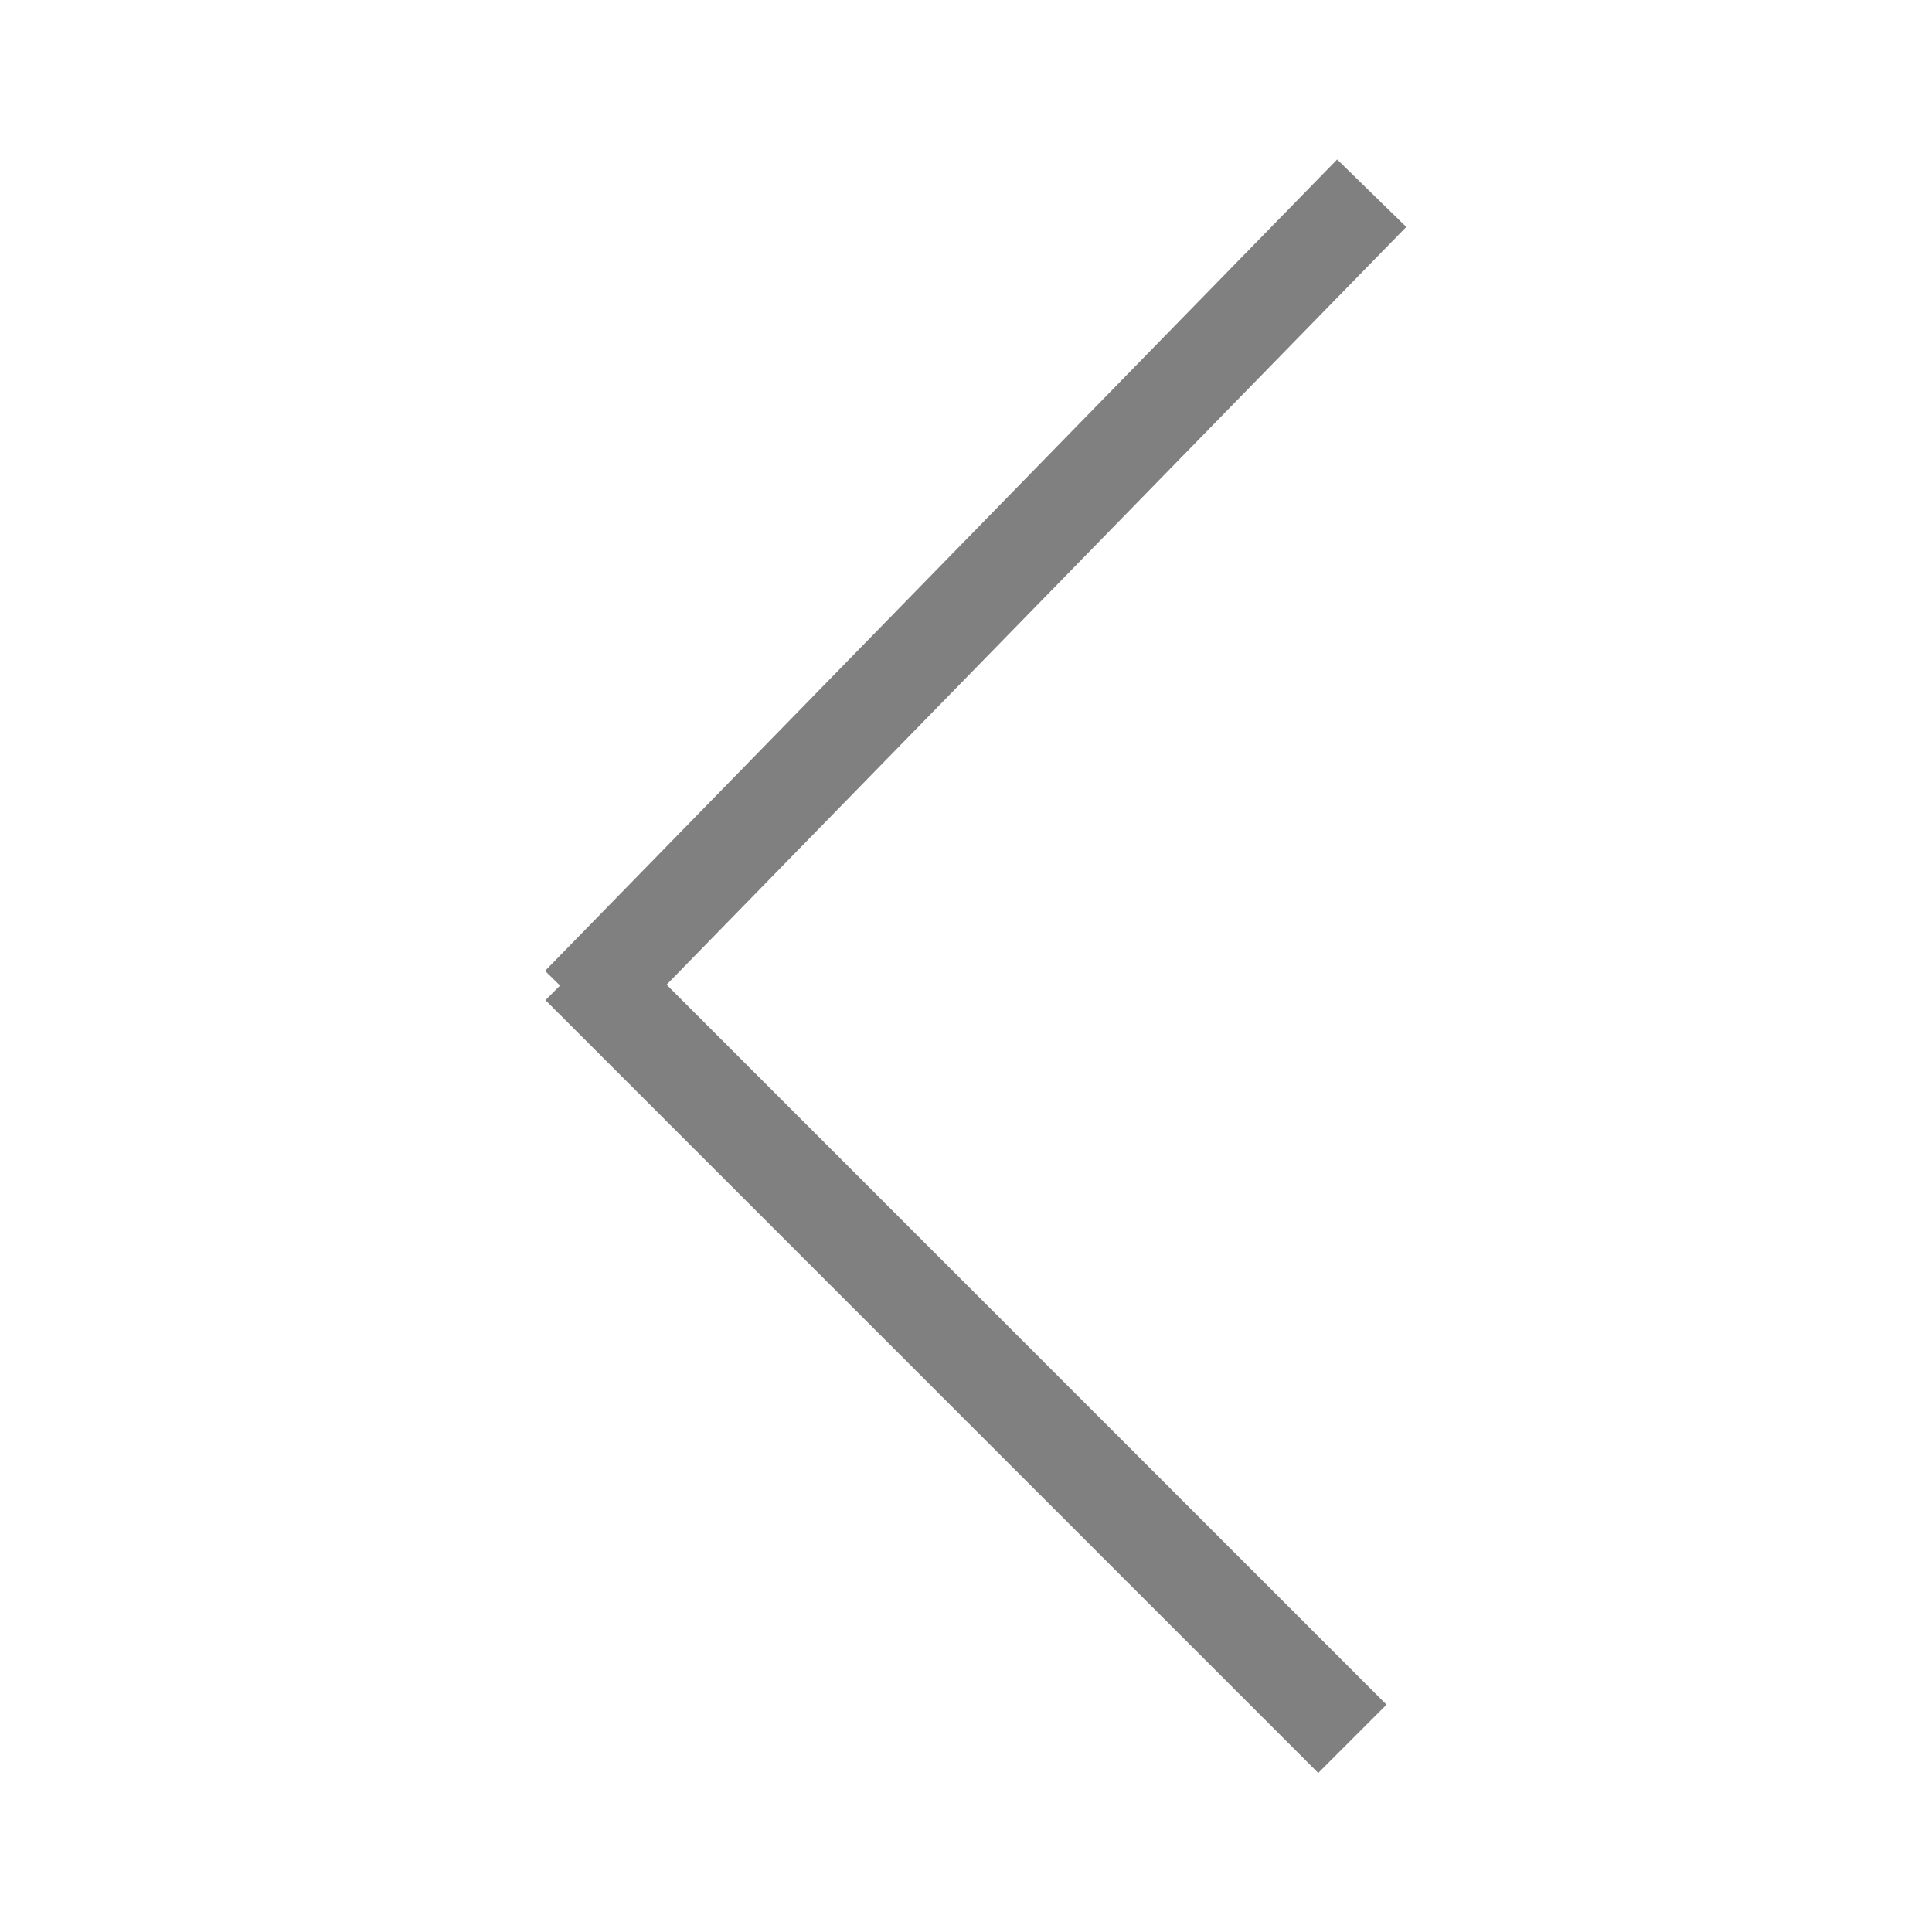 
<svg xmlns="http://www.w3.org/2000/svg" viewBox="0 0 100 100" width="100" height="100">
  <line x1="71" x2="30" y1="10" y2="52" stroke="gray" stroke-width="5"/>
  <line x1="30" x2="70" y1="50" y2="90" stroke="gray" stroke-width="5"/>
</svg>
